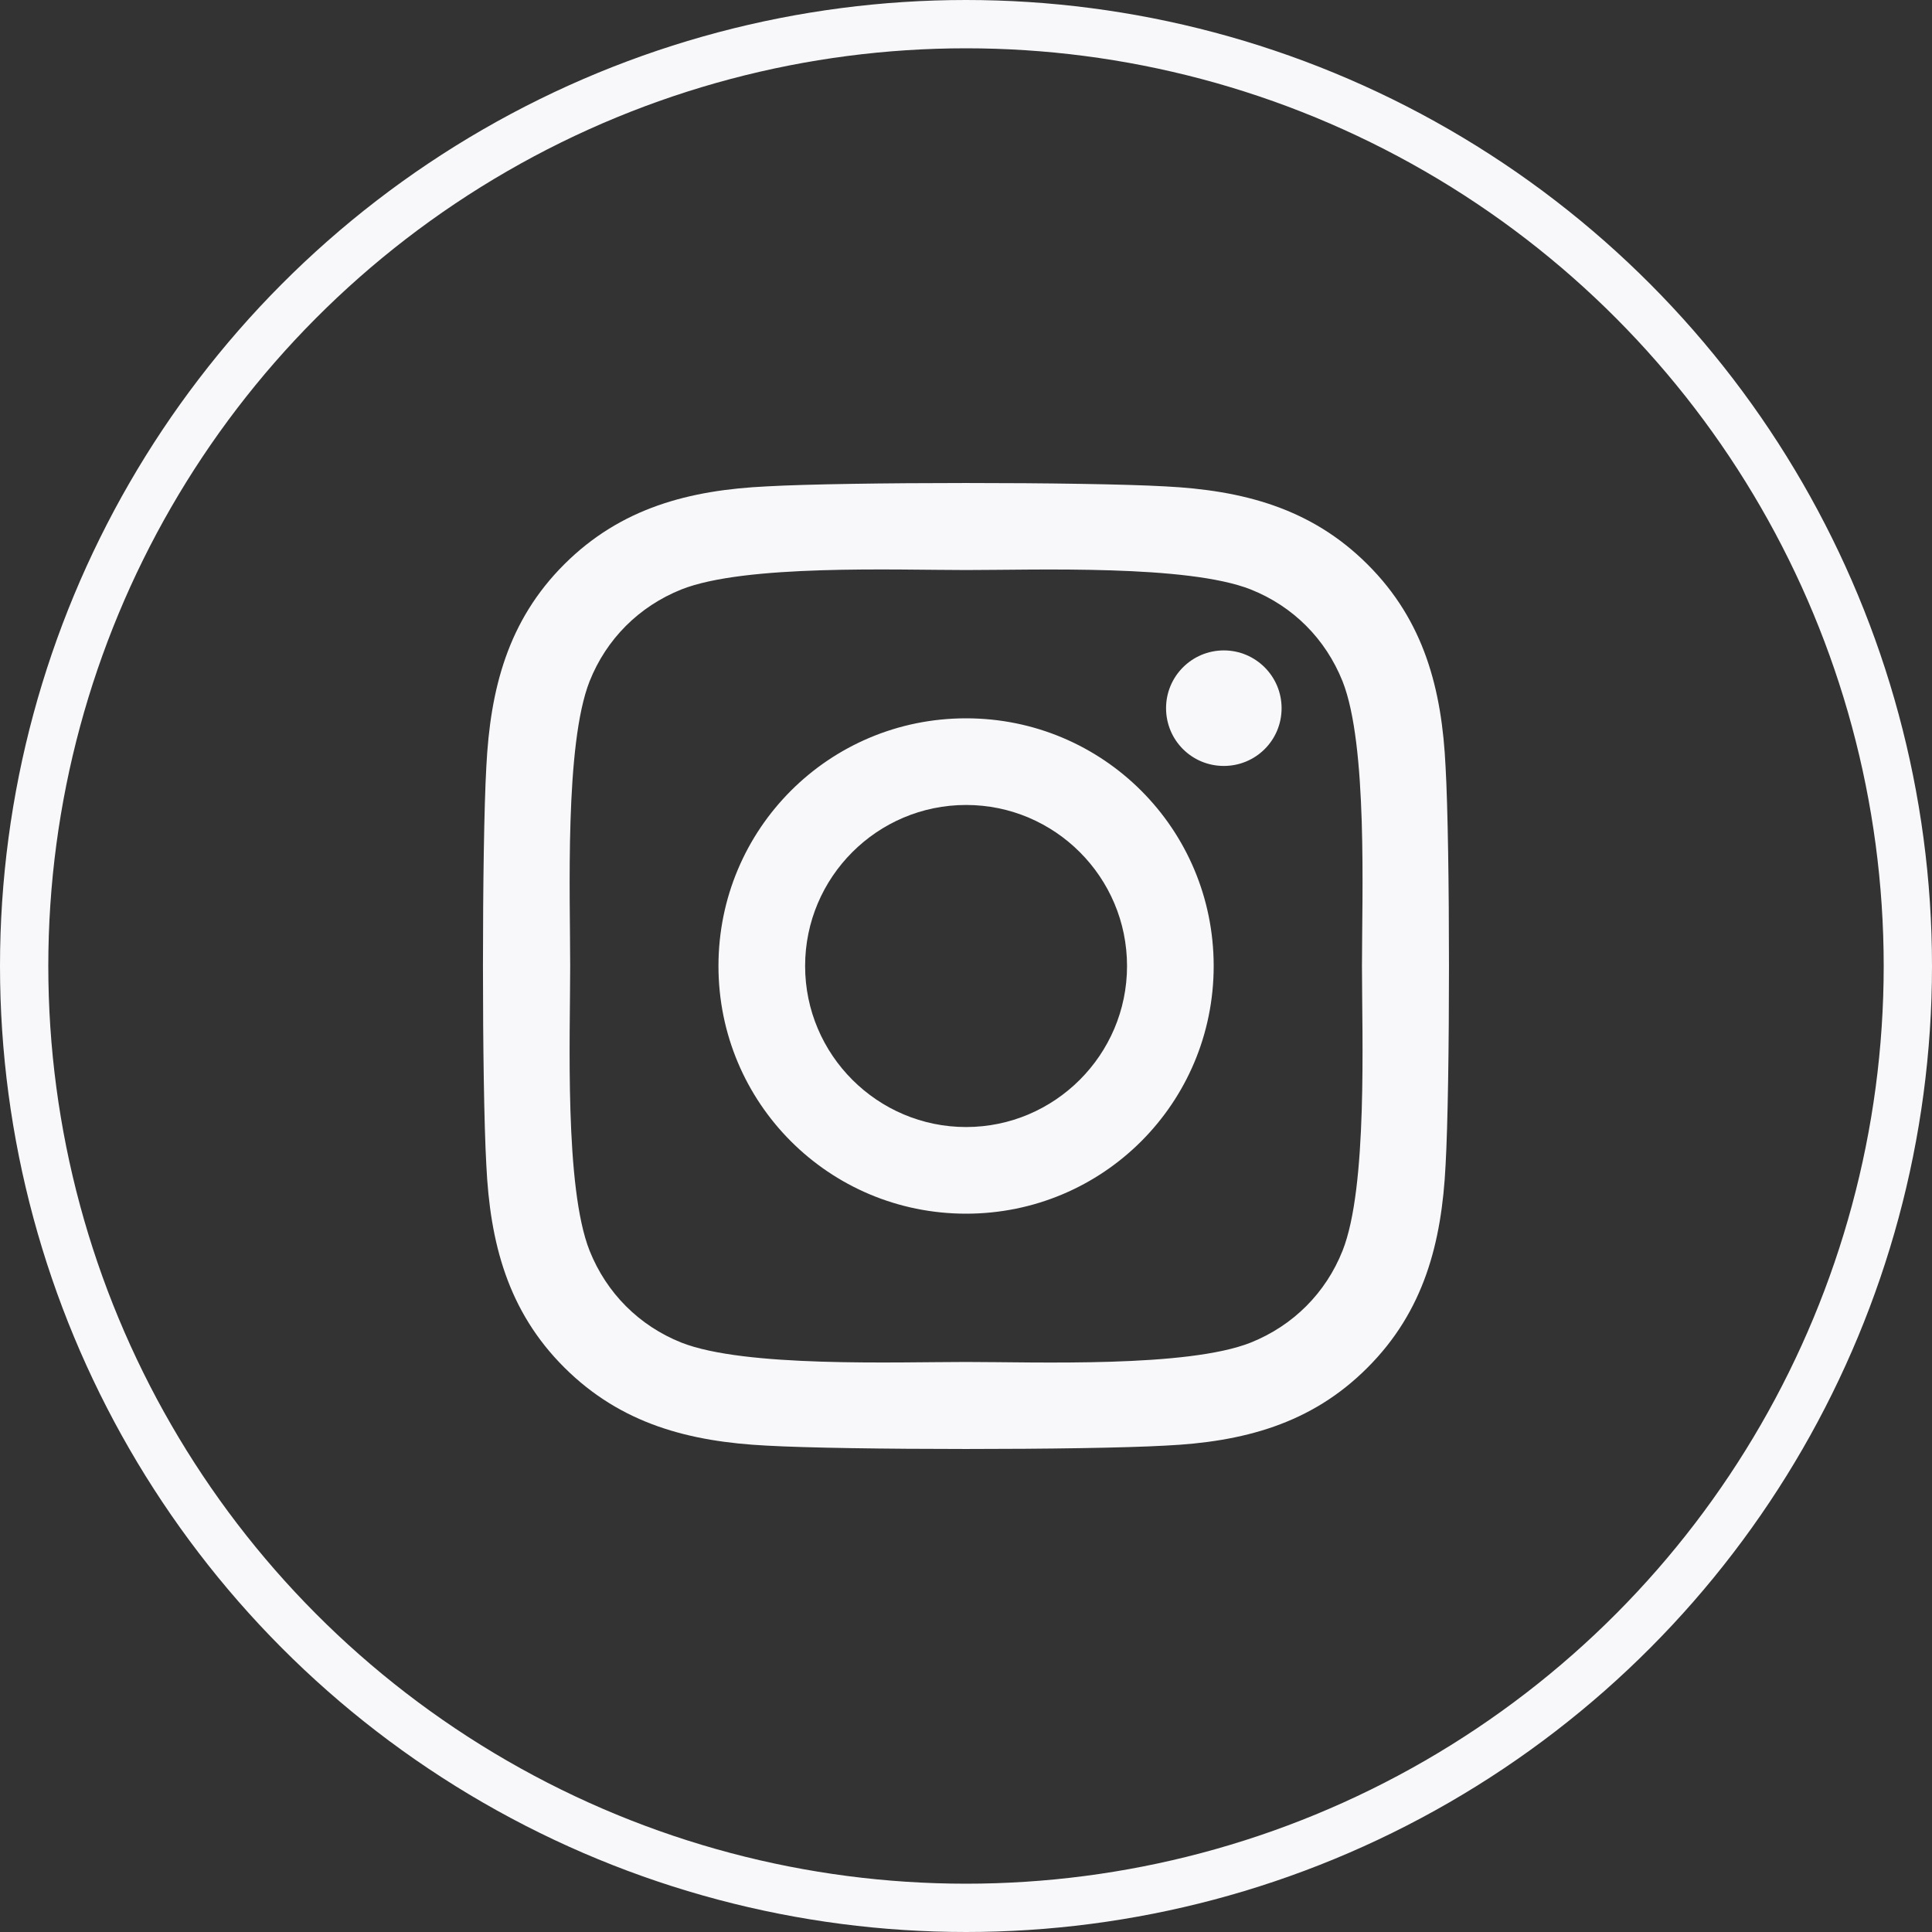 <svg width="40" height="40" viewBox="0 0 40 40" fill="none" xmlns="http://www.w3.org/2000/svg">
<rect x="0" y="0" width="40" height="40" fill="#333333" stroke="none"/>
<circle cx="20" cy="20" r="19.5" stroke="#F8F8FA"/>
<path d="M20.002 14.872C17.164 14.872 14.875 17.162 14.875 20C14.875 22.838 17.164 25.128 20.002 25.128C22.839 25.128 25.128 22.838 25.128 20C25.128 17.162 22.839 14.872 20.002 14.872ZM20.002 23.334C18.168 23.334 16.669 21.839 16.669 20C16.669 18.161 18.163 16.666 20.002 16.666C21.84 16.666 23.334 18.161 23.334 20C23.334 21.839 21.835 23.334 20.002 23.334ZM26.534 14.662C26.534 15.328 25.998 15.858 25.338 15.858C24.673 15.858 24.142 15.323 24.142 14.662C24.142 14.002 24.677 13.466 25.338 13.466C25.998 13.466 26.534 14.002 26.534 14.662ZM29.929 15.876C29.853 14.274 29.487 12.855 28.314 11.686C27.145 10.517 25.726 10.151 24.124 10.07C22.473 9.977 17.525 9.977 15.874 10.07C14.277 10.146 12.858 10.512 11.685 11.681C10.511 12.851 10.15 14.27 10.069 15.872C9.976 17.523 9.976 22.472 10.069 24.124C10.145 25.726 10.511 27.145 11.685 28.314C12.858 29.483 14.273 29.849 15.874 29.93C17.525 30.023 22.473 30.023 24.124 29.93C25.726 29.854 27.145 29.488 28.314 28.314C29.483 27.145 29.849 25.726 29.929 24.124C30.023 22.472 30.023 17.528 29.929 15.876ZM27.796 25.895C27.448 26.77 26.774 27.444 25.895 27.797C24.579 28.319 21.456 28.198 20.002 28.198C18.547 28.198 15.419 28.314 14.107 27.797C13.233 27.448 12.559 26.774 12.207 25.895C11.685 24.579 11.805 21.455 11.805 20C11.805 18.545 11.689 15.417 12.207 14.105C12.555 13.23 13.229 12.556 14.107 12.204C15.424 11.681 18.547 11.802 20.002 11.802C21.456 11.802 24.584 11.686 25.895 12.204C26.77 12.552 27.444 13.226 27.796 14.105C28.318 15.421 28.198 18.545 28.198 20C28.198 21.455 28.318 24.583 27.796 25.895Z" fill="#F8F8FA"/>
</svg>
